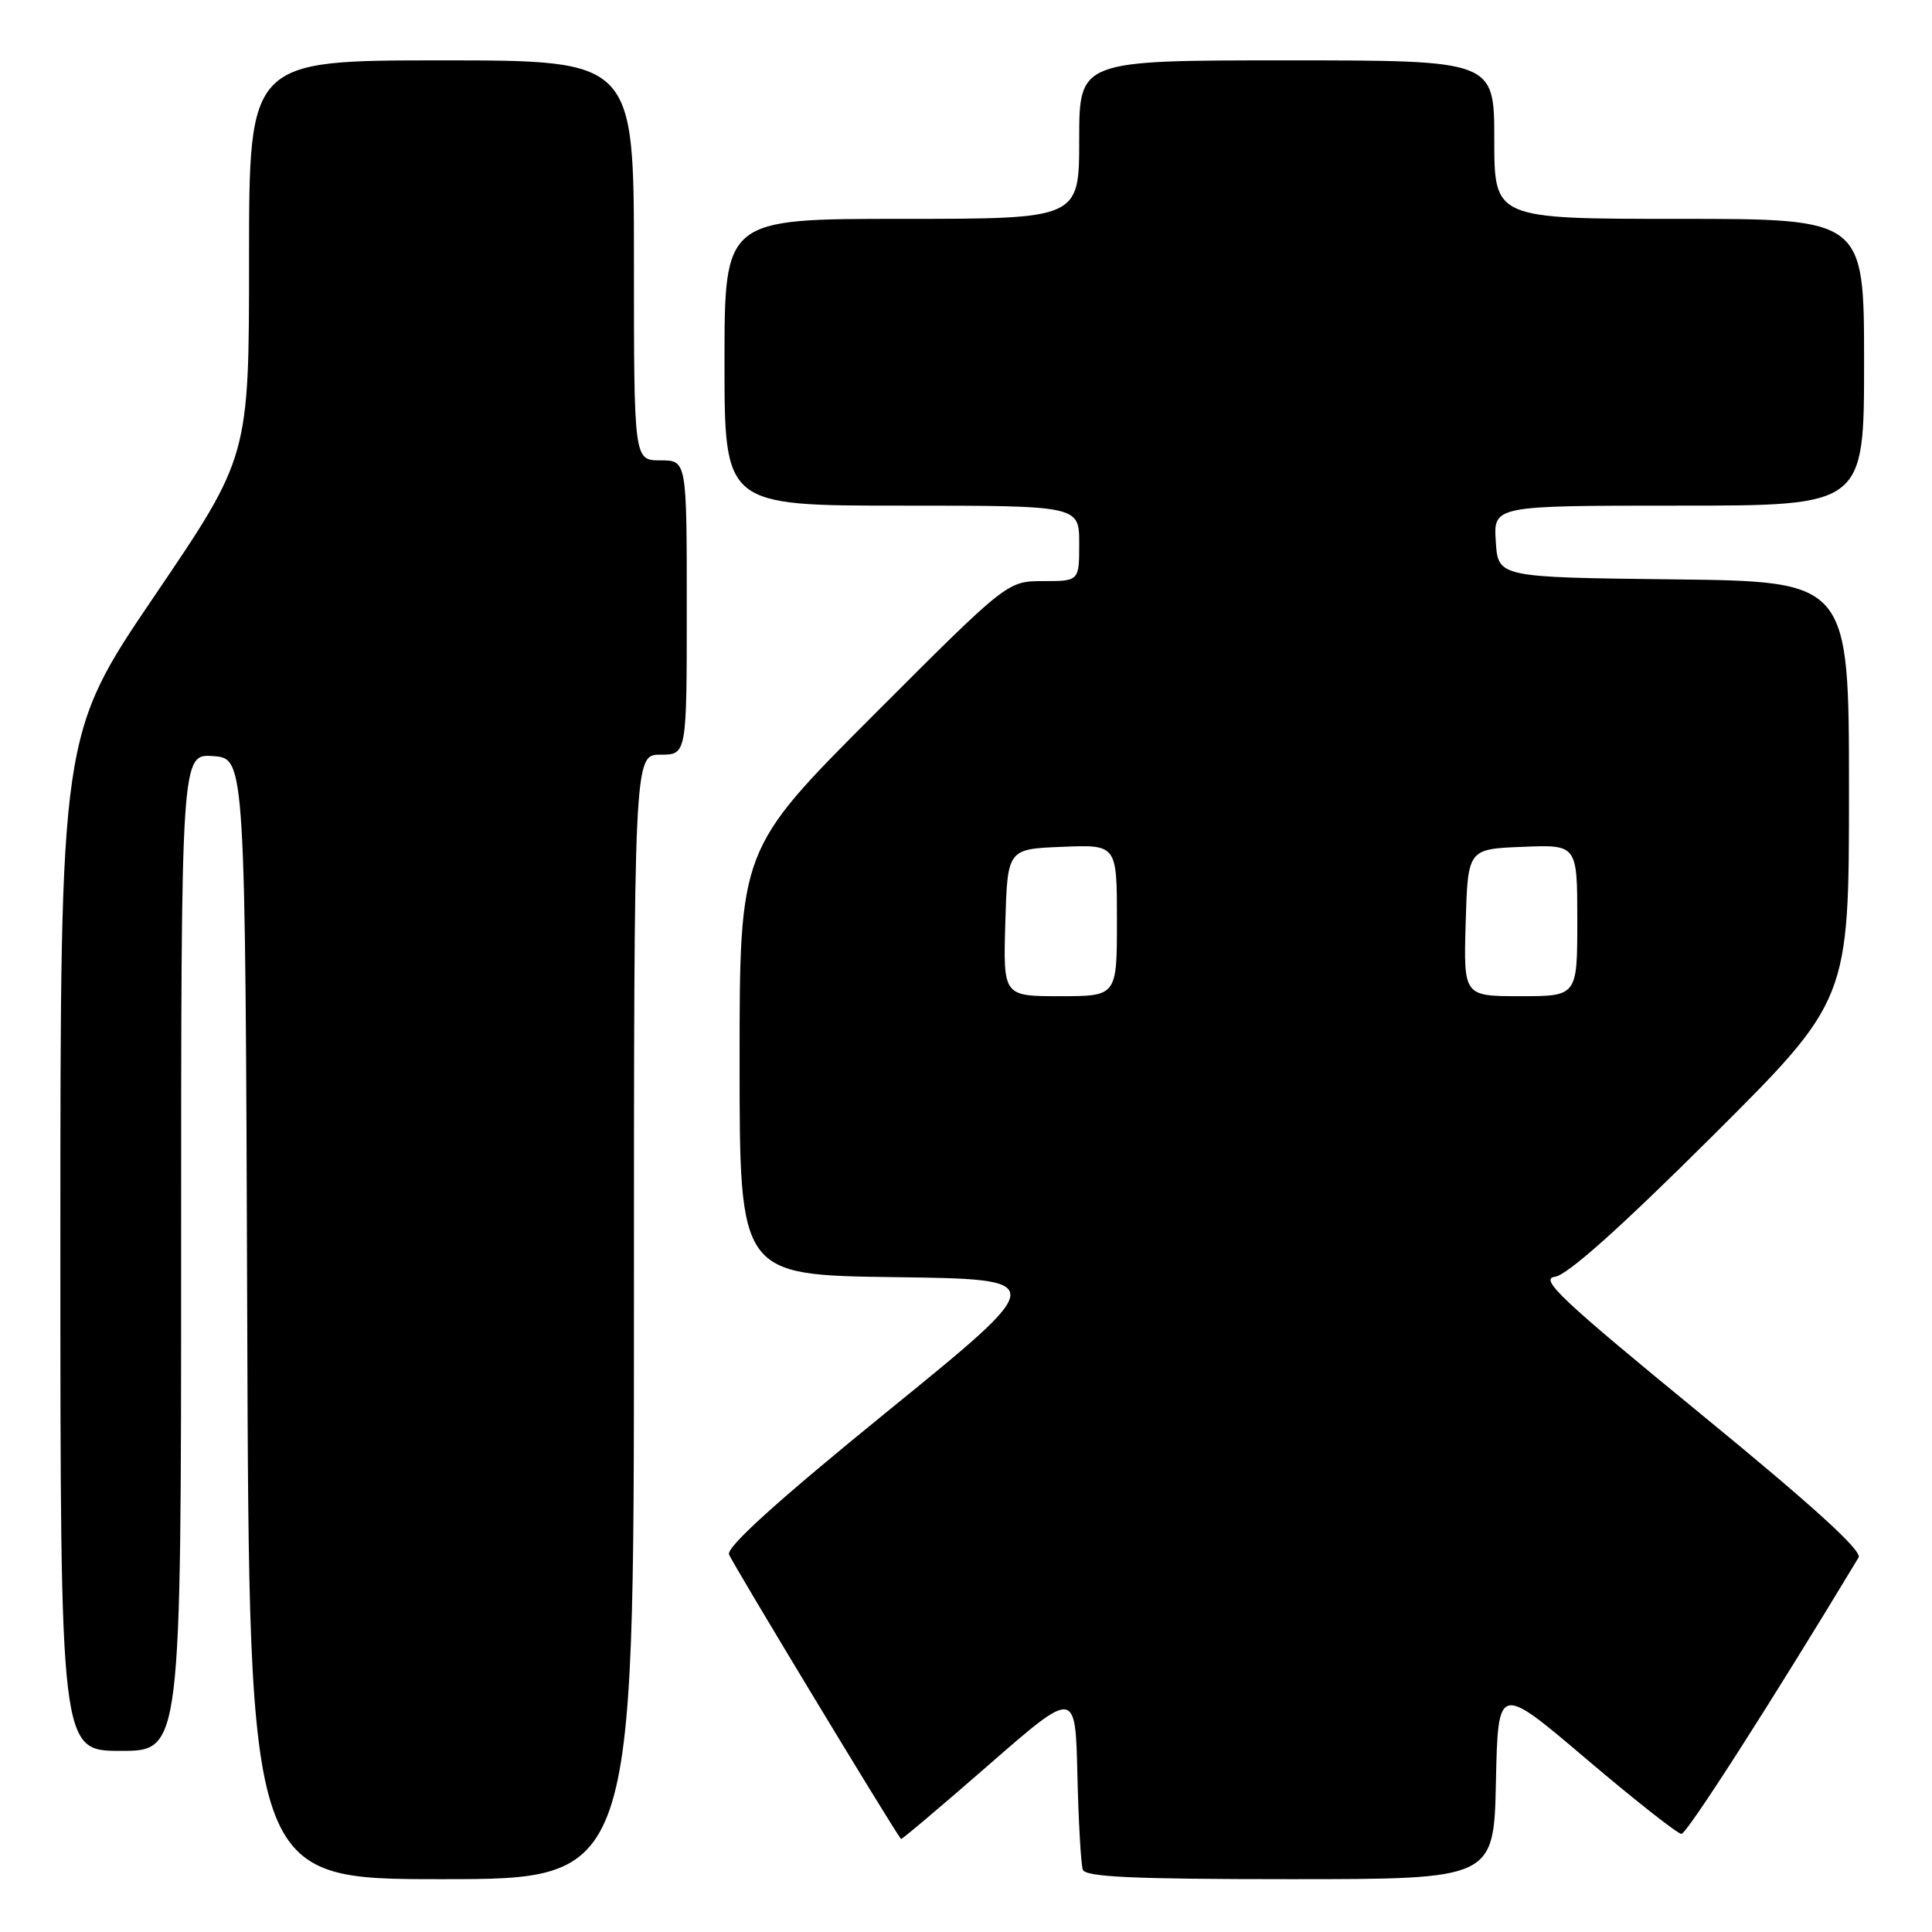 <?xml version="1.0" encoding="UTF-8" standalone="no"?>
<!DOCTYPE svg PUBLIC "-//W3C//DTD SVG 1.1//EN" "http://www.w3.org/Graphics/SVG/1.1/DTD/svg11.dtd" >
<svg xmlns="http://www.w3.org/2000/svg" xmlns:xlink="http://www.w3.org/1999/xlink" version="1.1" viewBox="0 0 256 256">
 <g >
 <path fill="currentColor"
d=" M 84.00 174.50 C 84.00 100.00 84.00 100.00 87.50 100.00 C 91.00 100.00 91.00 100.00 91.00 80.50 C 91.00 61.00 91.00 61.00 87.50 61.00 C 84.00 61.00 84.00 61.00 84.00 34.50 C 84.00 8.00 84.00 8.00 58.50 8.00 C 33.00 8.00 33.00 8.00 33.00 34.25 C 33.00 60.50 33.00 60.50 20.50 78.92 C 8.00 97.34 8.00 97.34 8.00 164.67 C 8.00 232.00 8.00 232.00 16.00 232.00 C 24.00 232.00 24.00 232.00 24.00 165.94 C 24.00 99.89 24.00 99.89 28.25 100.19 C 32.50 100.50 32.50 100.50 32.76 174.75 C 33.01 249.00 33.01 249.00 58.51 249.00 C 84.00 249.00 84.00 249.00 84.00 174.50 Z  M 198.22 236.07 C 198.50 223.14 198.50 223.14 210.19 233.07 C 216.62 238.53 222.30 243.00 222.80 243.00 C 223.52 243.00 234.76 225.47 246.27 206.38 C 246.80 205.51 240.26 199.56 225.29 187.30 C 206.93 172.26 203.94 169.45 206.03 169.18 C 207.67 168.97 214.62 162.76 226.75 150.69 C 245.00 132.52 245.00 132.52 245.00 104.78 C 245.00 77.04 245.00 77.04 221.75 76.77 C 198.50 76.50 198.50 76.50 198.20 71.75 C 197.89 67.00 197.89 67.00 222.45 67.00 C 247.00 67.00 247.00 67.00 247.00 48.00 C 247.00 29.00 247.00 29.00 222.50 29.00 C 198.00 29.00 198.00 29.00 198.00 18.50 C 198.00 8.00 198.00 8.00 170.50 8.00 C 143.00 8.00 143.00 8.00 143.00 18.50 C 143.00 29.00 143.00 29.00 119.50 29.00 C 96.00 29.00 96.00 29.00 96.00 48.00 C 96.00 67.00 96.00 67.00 119.50 67.00 C 143.00 67.00 143.00 67.00 143.00 72.00 C 143.00 77.00 143.00 77.00 138.24 77.00 C 133.48 77.00 133.48 77.00 115.74 94.76 C 98.00 112.52 98.00 112.52 98.00 140.74 C 98.00 168.96 98.00 168.96 118.57 169.23 C 139.14 169.50 139.14 169.50 117.61 187.00 C 103.07 198.82 96.25 204.98 96.60 205.97 C 96.96 207.02 118.15 242.08 119.39 243.68 C 119.47 243.78 124.70 239.36 131.02 233.85 C 142.50 223.84 142.50 223.84 142.76 235.17 C 142.91 241.40 143.23 247.06 143.48 247.75 C 143.83 248.71 150.25 249.00 170.94 249.00 C 197.94 249.00 197.94 249.00 198.22 236.07 Z  M 133.21 122.25 C 133.50 112.50 133.50 112.50 140.75 112.21 C 148.00 111.91 148.00 111.91 148.00 121.96 C 148.00 132.00 148.00 132.00 140.46 132.00 C 132.93 132.00 132.93 132.00 133.21 122.25 Z  M 194.21 122.25 C 194.50 112.50 194.50 112.50 201.75 112.21 C 209.00 111.91 209.00 111.91 209.00 121.96 C 209.00 132.00 209.00 132.00 201.46 132.00 C 193.93 132.00 193.93 132.00 194.21 122.25 Z "/>
</g>
</svg>